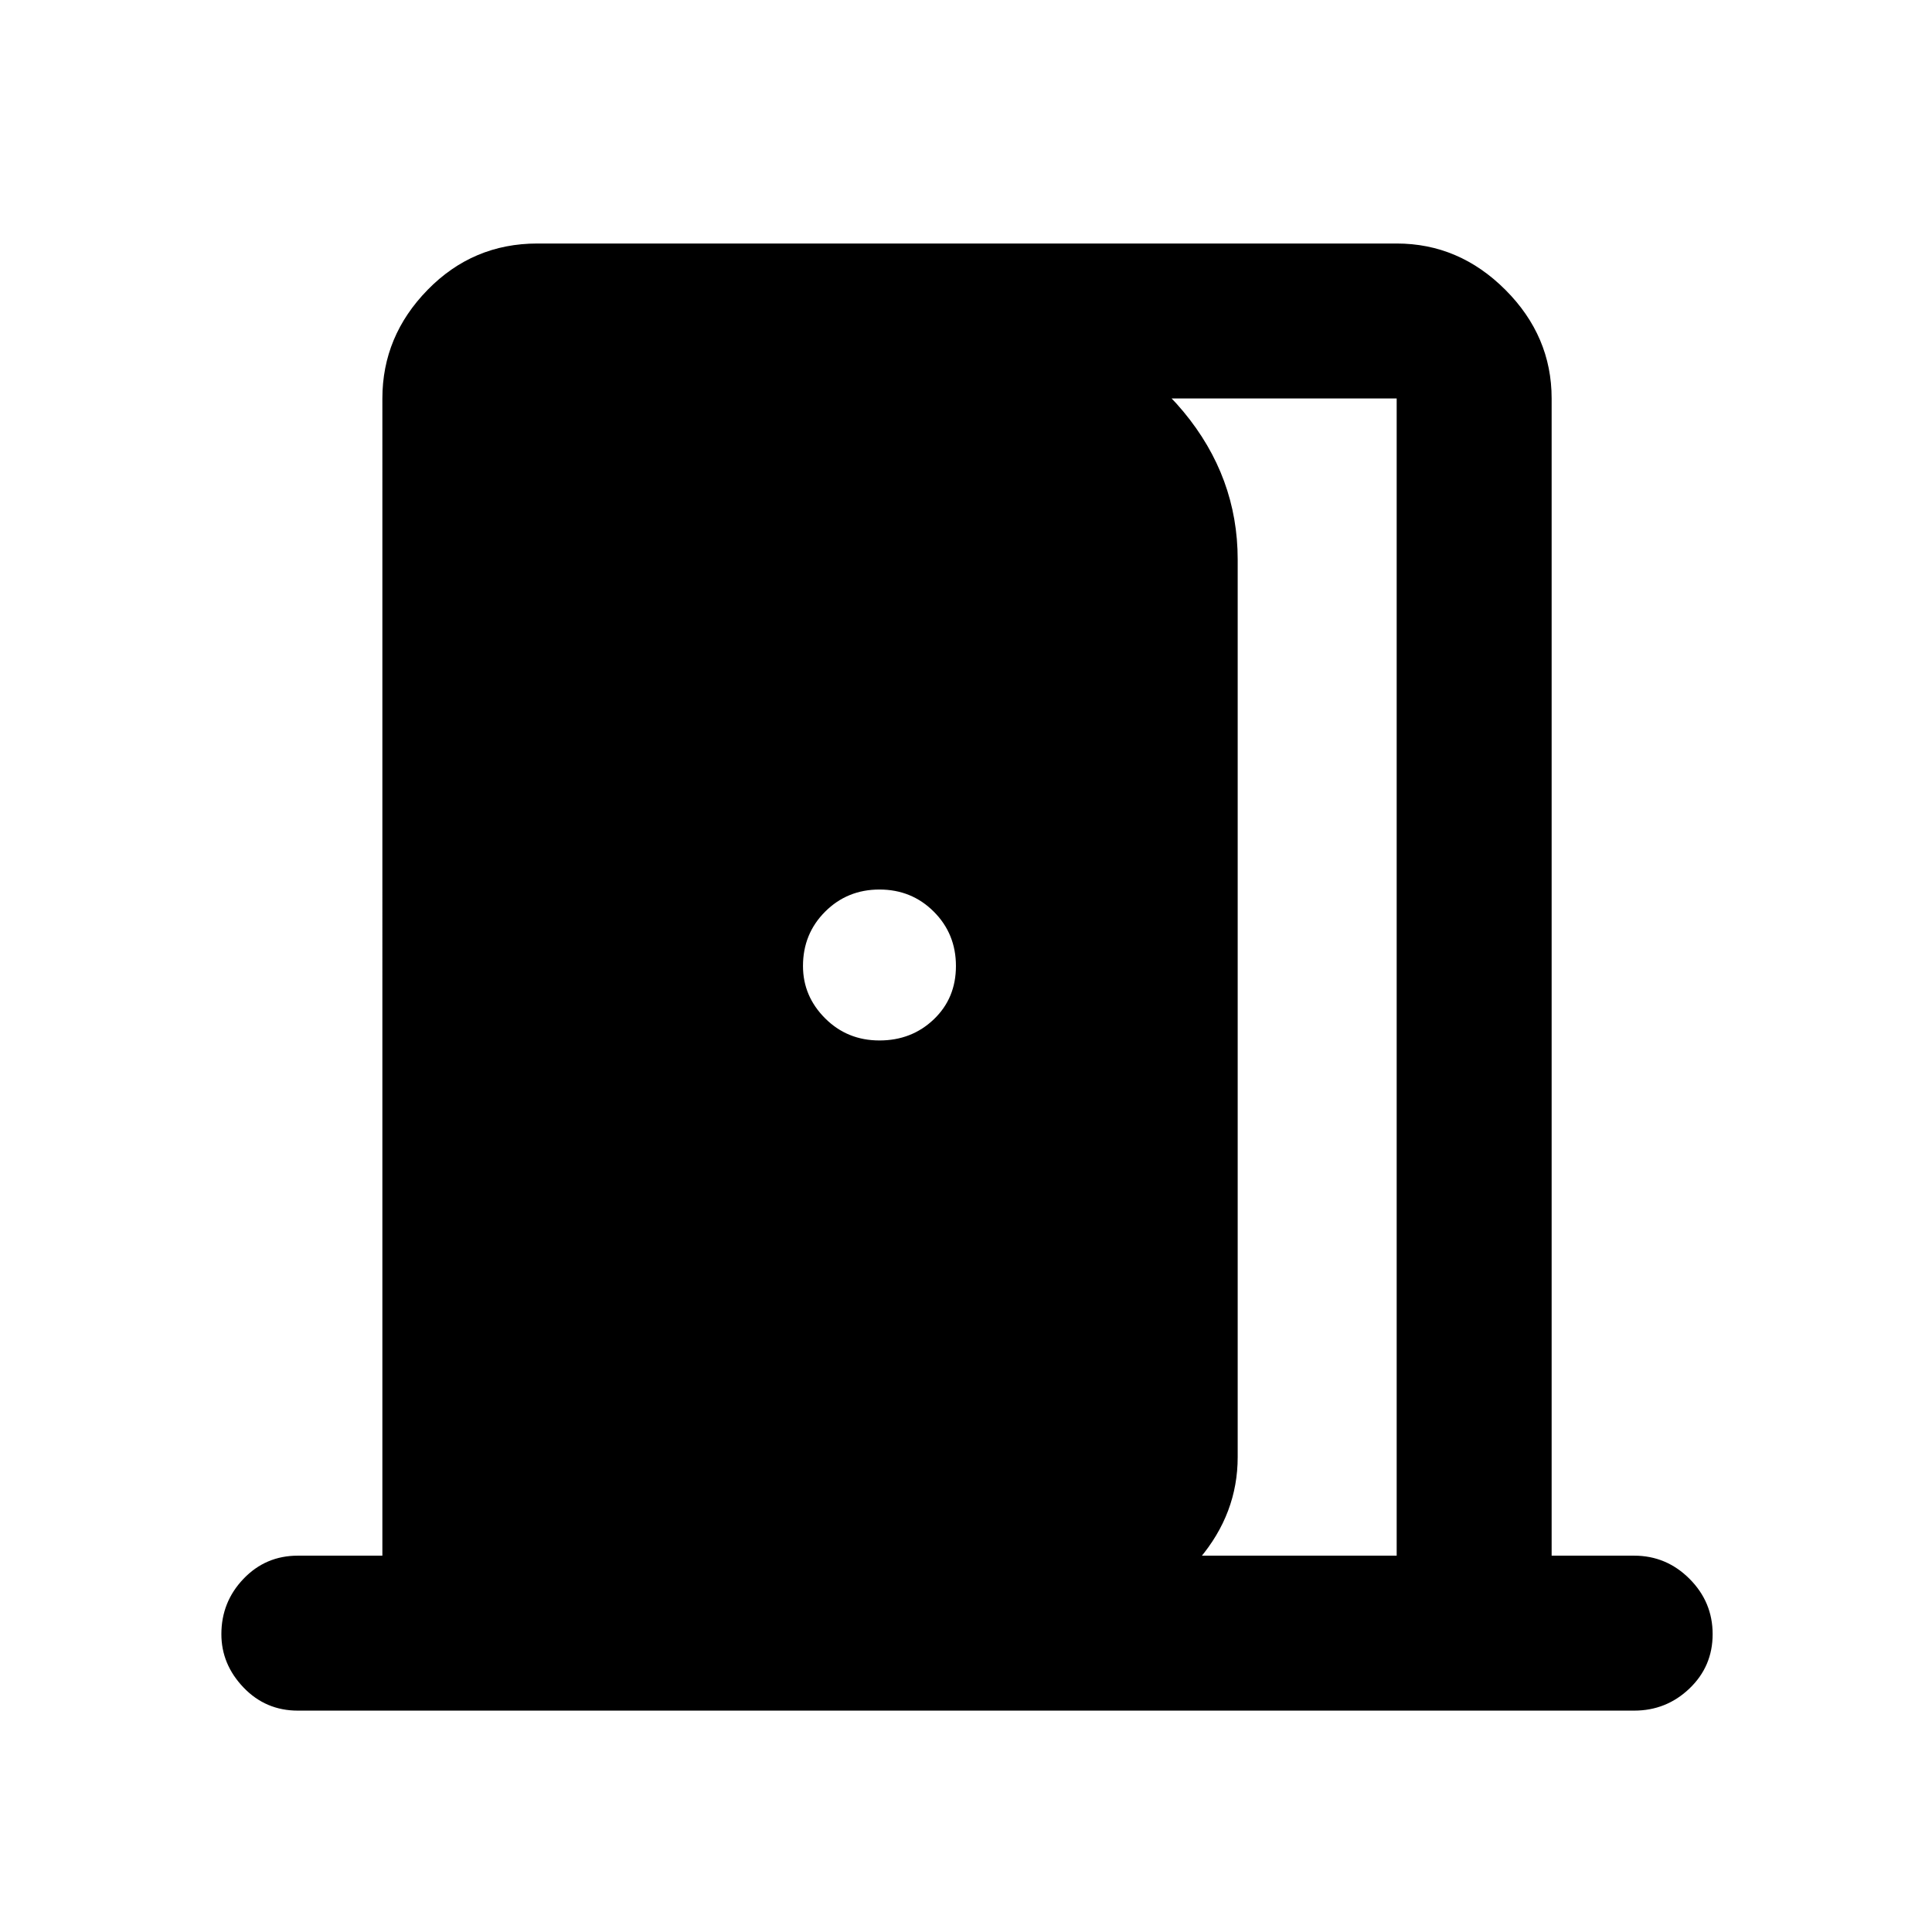 <svg xmlns="http://www.w3.org/2000/svg" height="48" width="48"><path d="M7.4 42.5q-.8 0-1.35-.575T5.5 40.6q0-.8.55-1.375t1.35-.575h2.1V9.9q0-1.55 1.125-2.7 1.125-1.15 2.725-1.15H34.7q1.55 0 2.7 1.15 1.15 1.15 1.15 2.7v28.75h2.05q.8 0 1.375.575t.575 1.375q0 .8-.575 1.35t-1.375.55Zm27.3-3.85V9.9h-8.75V8.25q2.1.35 3.45 1.975t1.35 3.675v22.3q0 1.4-.95 2.525t-2.3 1.325v-1.4Zm-12.85-12.8q.8 0 1.35-.525T23.75 24q0-.8-.55-1.35t-1.35-.55q-.8 0-1.35.55T19.95 24q0 .75.55 1.3t1.35.55Z"/></svg>